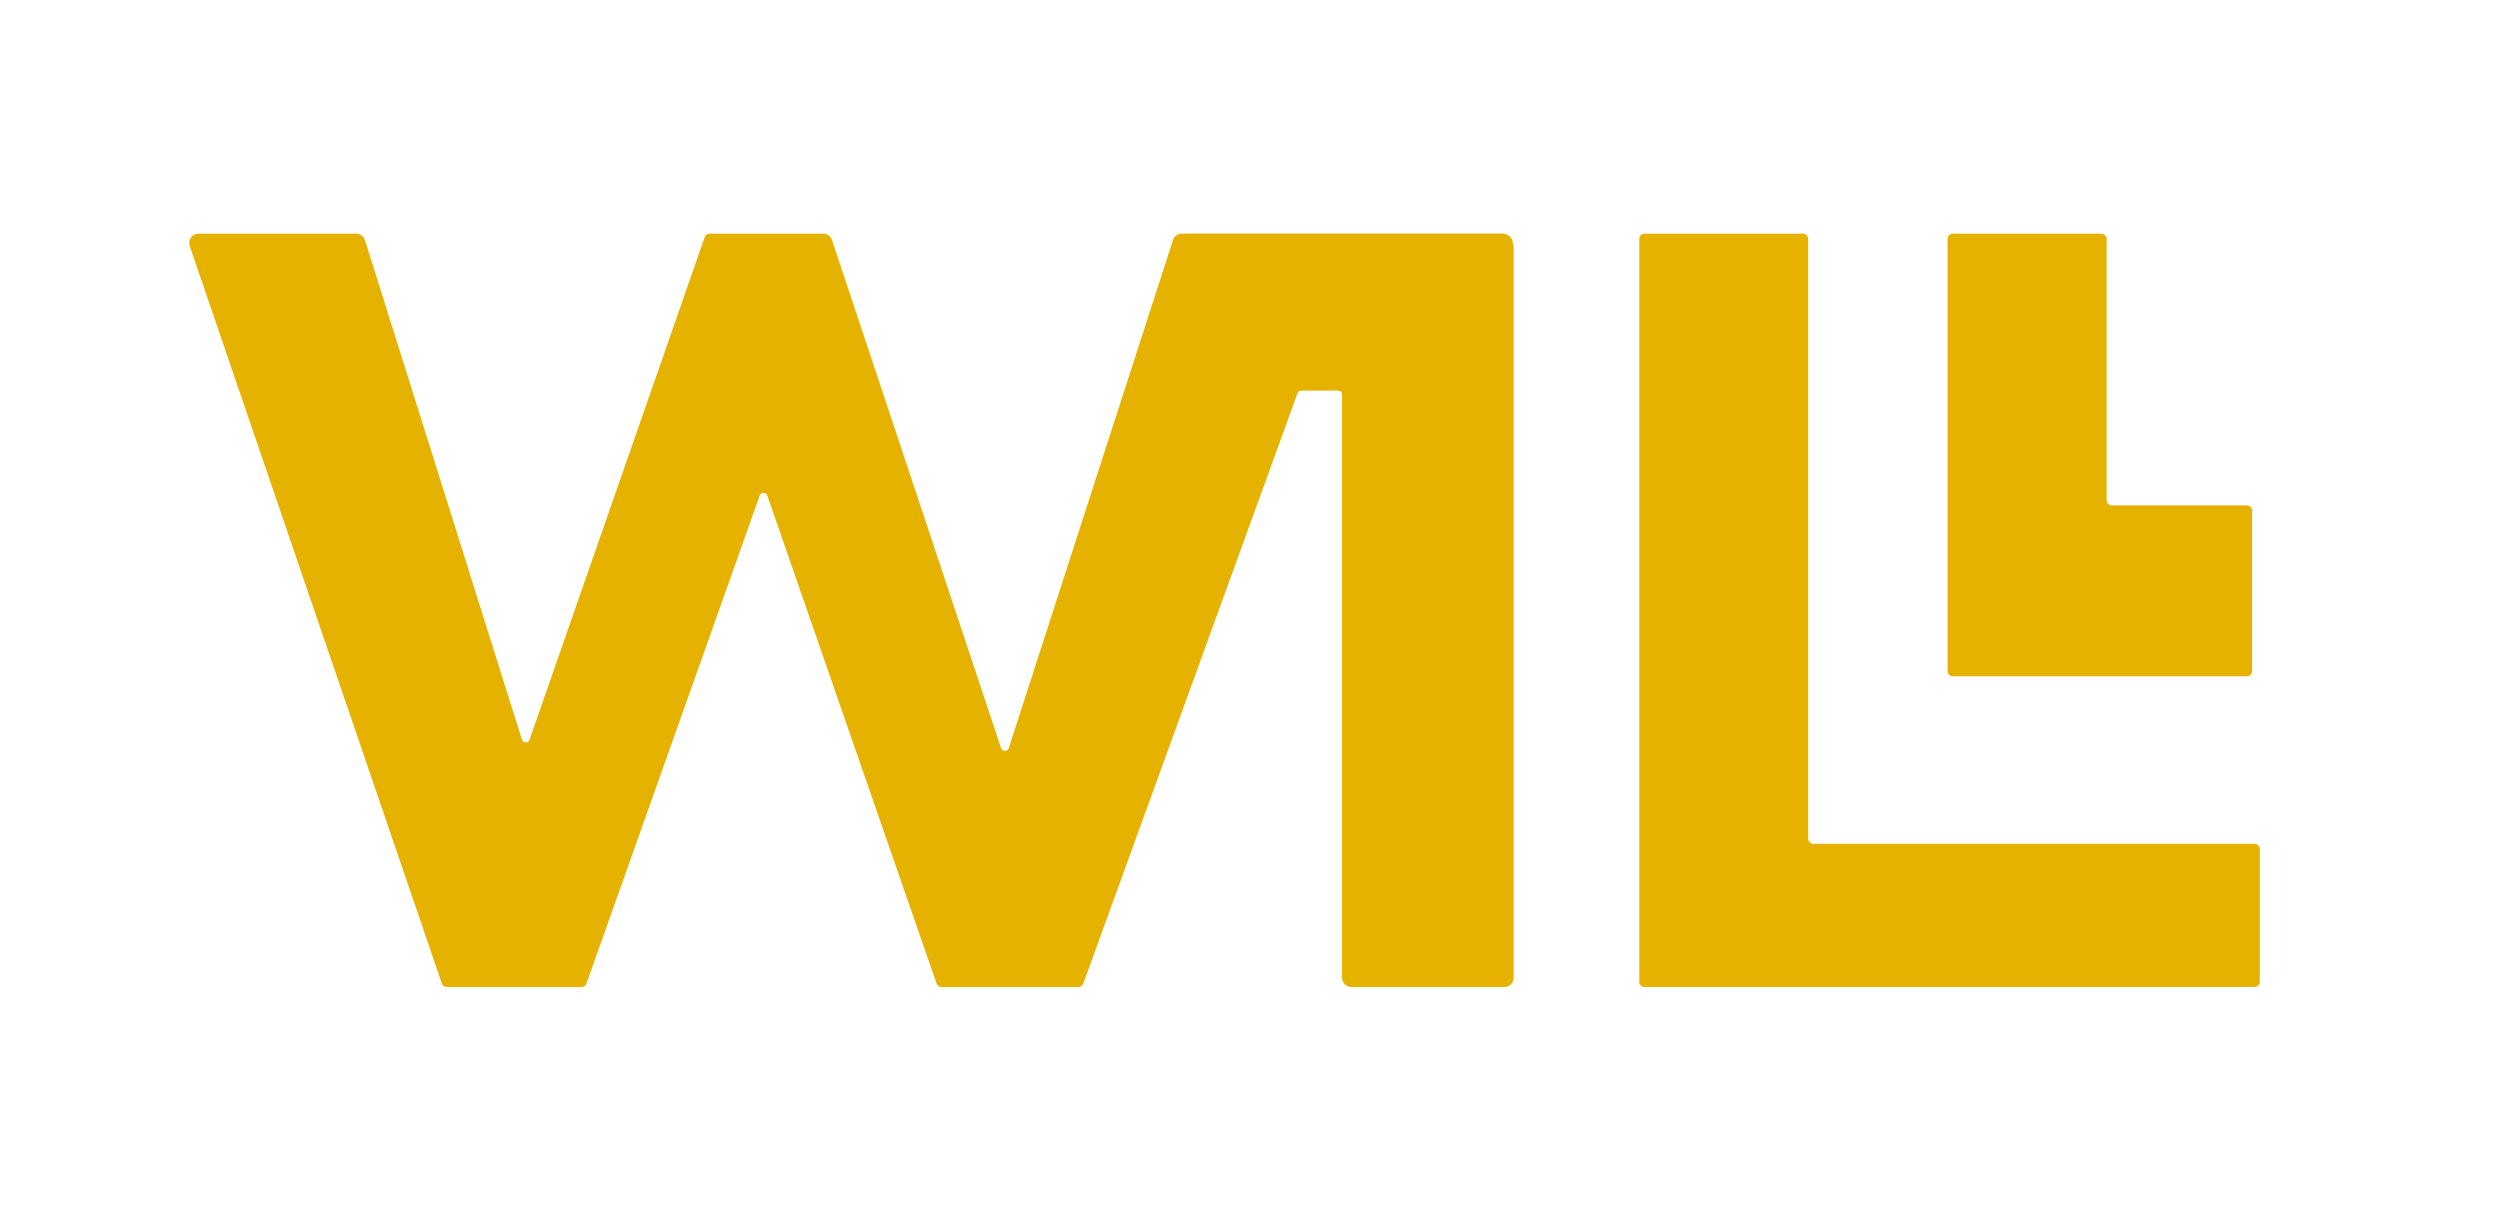 <svg width="631" height="309" viewBox="0 0 631 309" fill="none" xmlns="http://www.w3.org/2000/svg">
<path d="M569.05 212.98H457.72C456.98 212.98 456.38 212.38 456.38 211.64V60.31C456.38 59.57 455.78 58.97 455.04 58.97H415.1C414.36 58.97 413.76 59.57 413.76 60.31V247.78C413.76 248.52 414.36 249.12 415.1 249.12H569.04C569.78 249.12 570.38 248.52 570.38 247.78V214.32C570.39 213.58 569.79 212.98 569.05 212.98Z" fill="#E5B200"/>
<path d="M492.91 170.71H567.1C567.84 170.71 568.44 170.11 568.44 169.37V128.9C568.44 128.16 567.84 127.56 567.1 127.56H533.05C532.31 127.56 531.71 126.96 531.71 126.22V60.31C531.71 59.57 531.11 58.97 530.37 58.97H492.91C492.17 58.97 491.57 59.57 491.57 60.31V169.37C491.57 170.11 492.17 170.71 492.91 170.71Z" fill="#E5B200"/>
<path d="M381.88 61.64C381.88 60.15 380.67 58.94 379.18 58.94H299.21C299.11 58.94 299.01 58.95 298.91 58.97H298.3C297.28 58.97 296.37 59.63 296.06 60.6L254.61 188.84C254.31 189.78 252.99 189.78 252.68 188.85L210 60.59C209.68 59.63 208.78 58.98 207.76 58.98H179.12C178.55 58.98 178.04 59.34 177.86 59.88L133.66 186.69C133.34 187.62 132.02 187.6 131.73 186.66L92.12 60.62C91.81 59.64 90.9 58.97 89.87 58.97H50.12C48.5 58.97 47.37 60.56 47.89 62.09L111.52 248.22C111.71 248.76 112.21 249.13 112.79 249.13H146.76C147.33 249.13 147.83 248.77 148.02 248.24L191.75 125.08C192.07 124.17 193.36 124.18 193.67 125.09L236.39 248.23C236.58 248.77 237.08 249.13 237.65 249.13H272.16C272.73 249.13 273.24 248.77 273.43 248.23C273.43 248.23 313.48 137.91 327.49 99.25C327.64 98.85 328.02 98.59 328.44 98.59H337.71C338.27 98.59 338.73 99.05 338.73 99.61V246.75C338.73 248.07 339.8 249.14 341.12 249.14H379.65C380.97 249.14 382.04 248.07 382.04 246.75V62.24C382.02 62.03 381.97 61.83 381.88 61.64Z" fill="#E5B200"/>
</svg>
